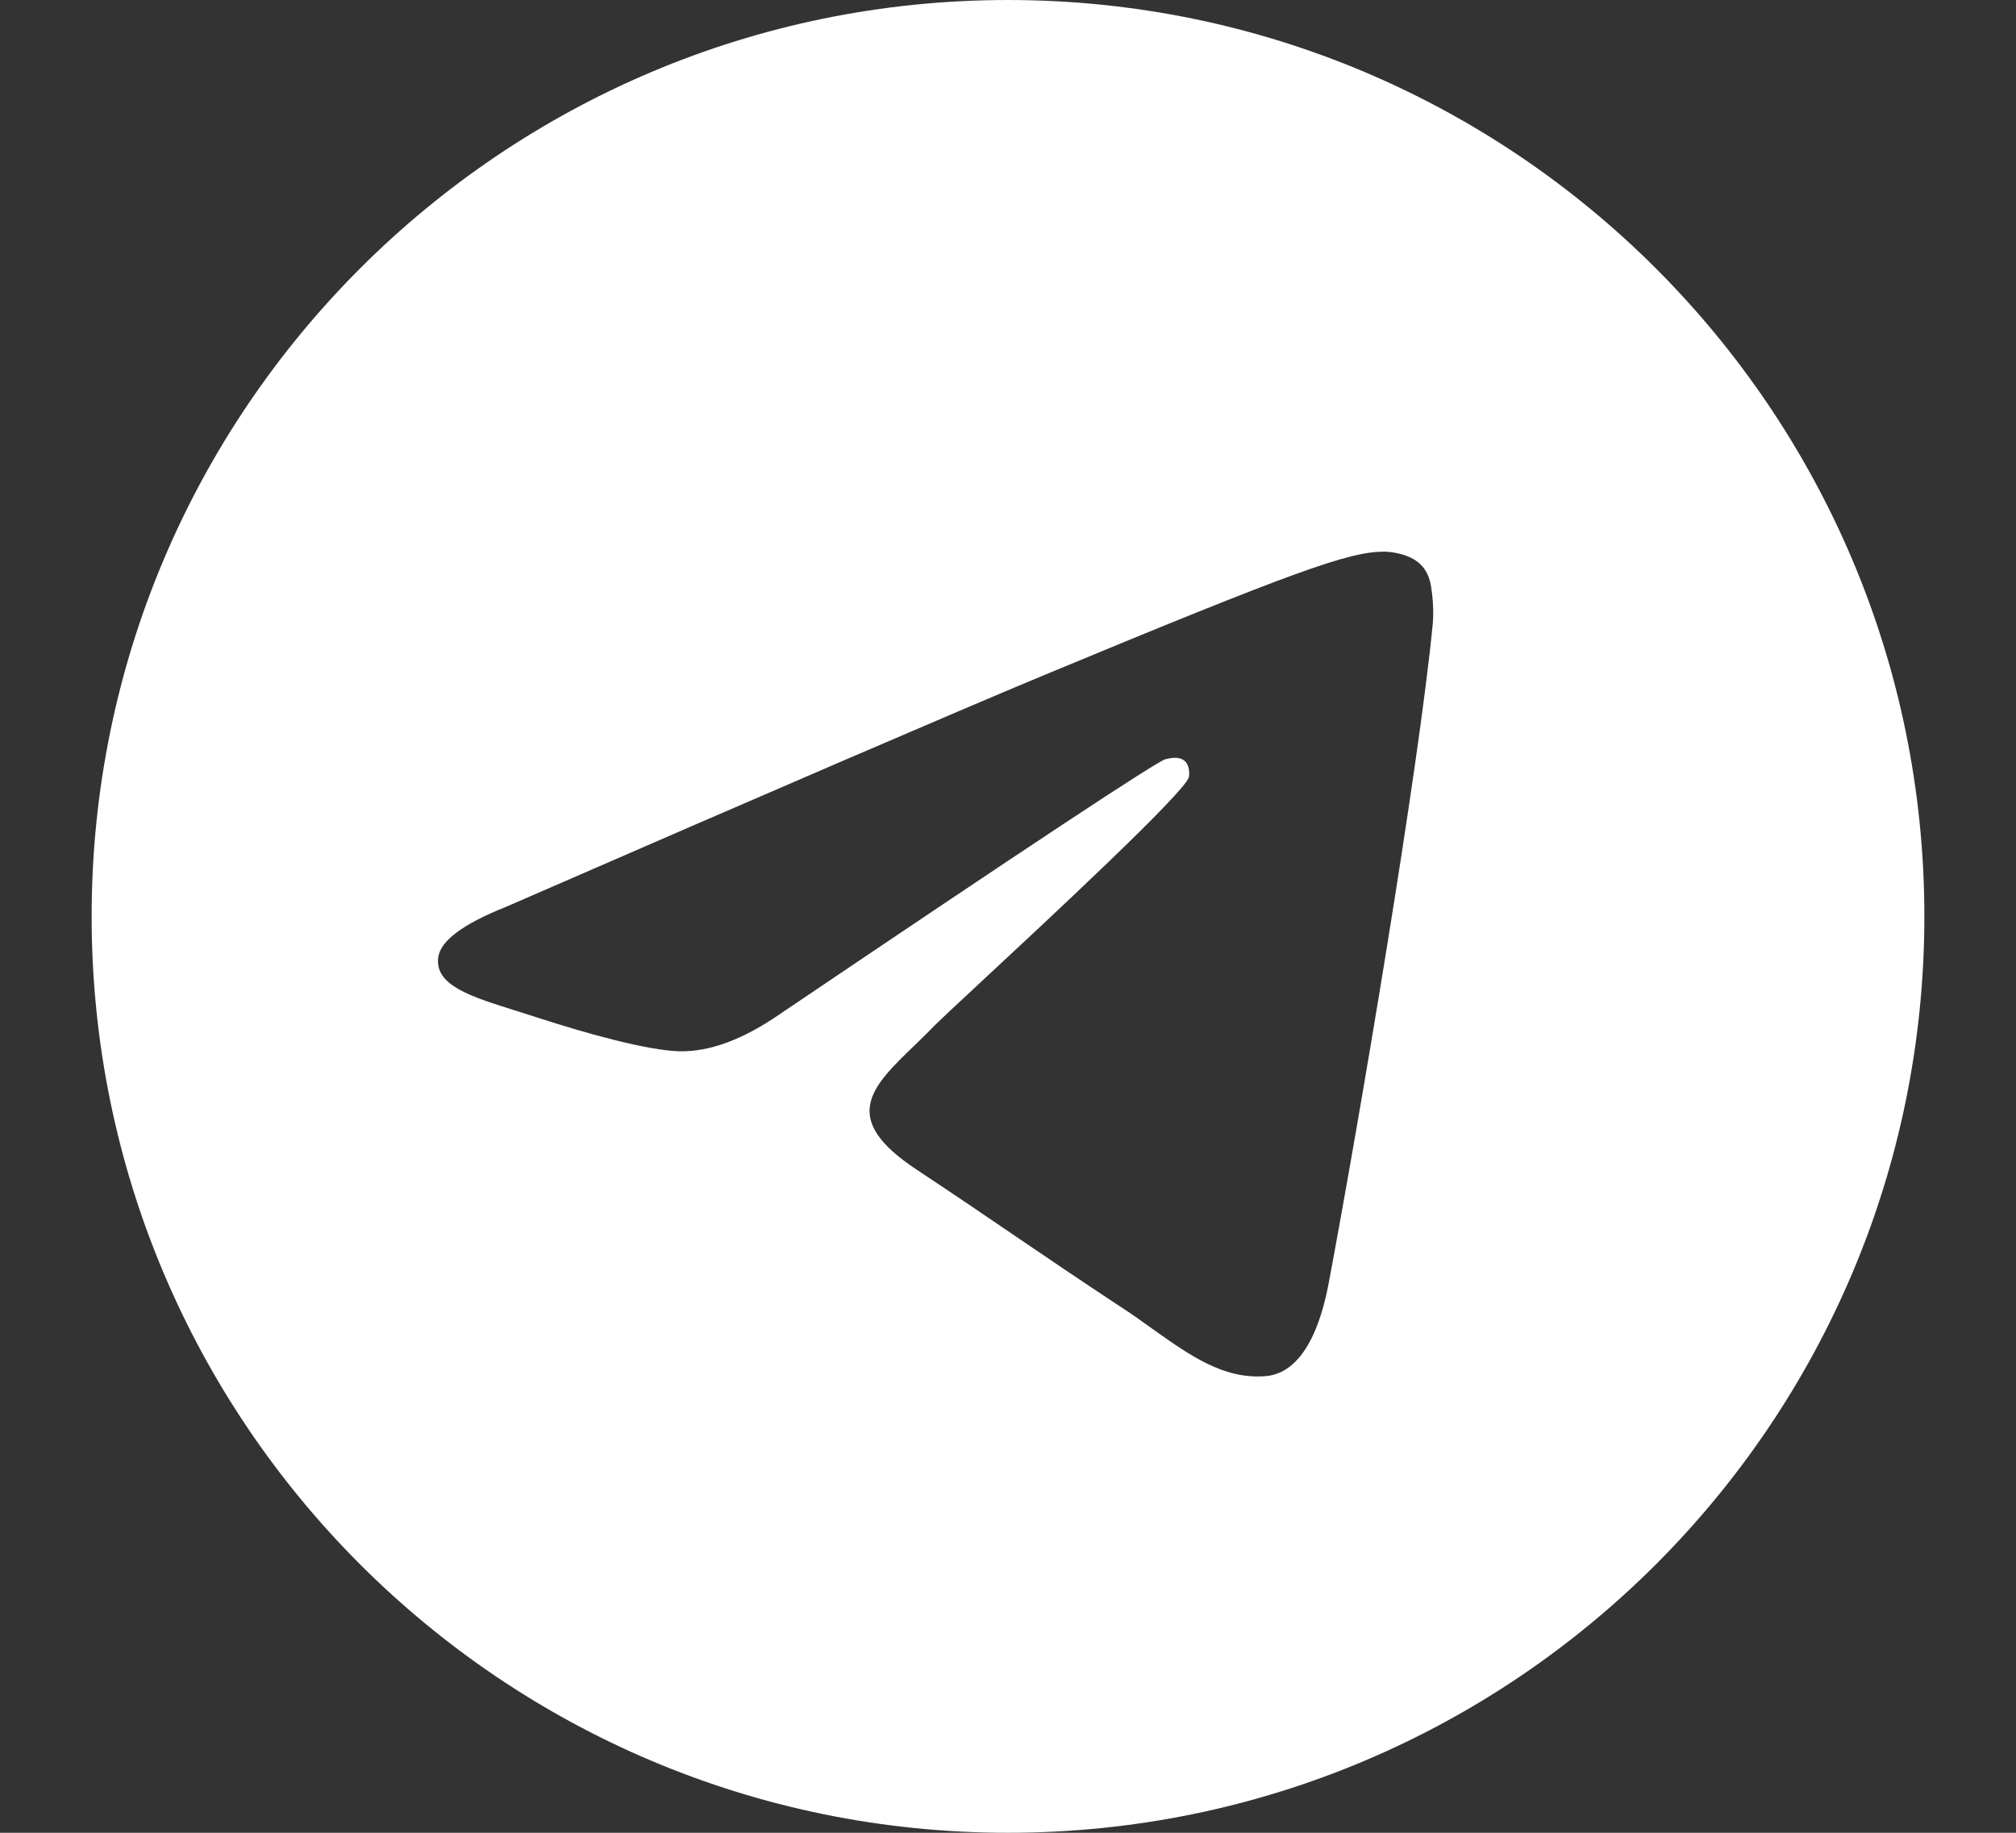 <svg width="11" height="10" viewBox="0 0 11 10" fill="none" xmlns="http://www.w3.org/2000/svg">
<rect x="0" y="0" width="11" height="10" fill="#333333" stroke="none"/>
<path fill-rule="evenodd" clip-rule="evenodd" d="M10.5 5C10.5 7.761 8.261 10 5.5 10C2.739 10 0.5 7.761 0.5 5C0.5 2.239 2.739 4.57764e-05 5.5 4.57764e-05C8.261 4.57764e-05 10.5 2.239 10.5 5ZM5.679 3.691C5.193 3.894 4.221 4.312 2.763 4.947C2.527 5.041 2.403 5.133 2.391 5.224C2.372 5.376 2.563 5.436 2.822 5.517C2.858 5.528 2.894 5.54 2.932 5.552C3.187 5.635 3.53 5.732 3.709 5.736C3.871 5.739 4.052 5.673 4.251 5.536C5.613 4.616 6.316 4.152 6.36 4.142C6.391 4.135 6.434 4.126 6.464 4.152C6.493 4.178 6.49 4.227 6.487 4.24C6.468 4.321 5.72 5.016 5.333 5.376C5.212 5.488 5.127 5.568 5.109 5.586C5.07 5.626 5.03 5.665 4.992 5.702C4.754 5.931 4.577 6.102 5.002 6.382C5.206 6.517 5.369 6.628 5.532 6.739C5.71 6.86 5.888 6.981 6.117 7.132C6.176 7.17 6.232 7.21 6.286 7.249C6.493 7.396 6.679 7.529 6.909 7.508C7.043 7.496 7.181 7.37 7.251 6.995C7.417 6.11 7.742 4.191 7.818 3.4C7.824 3.331 7.816 3.243 7.809 3.204C7.803 3.165 7.789 3.109 7.738 3.068C7.678 3.02 7.586 3.009 7.544 3.01C7.356 3.013 7.068 3.114 5.679 3.691Z" fill="#fff"/>
</svg>
